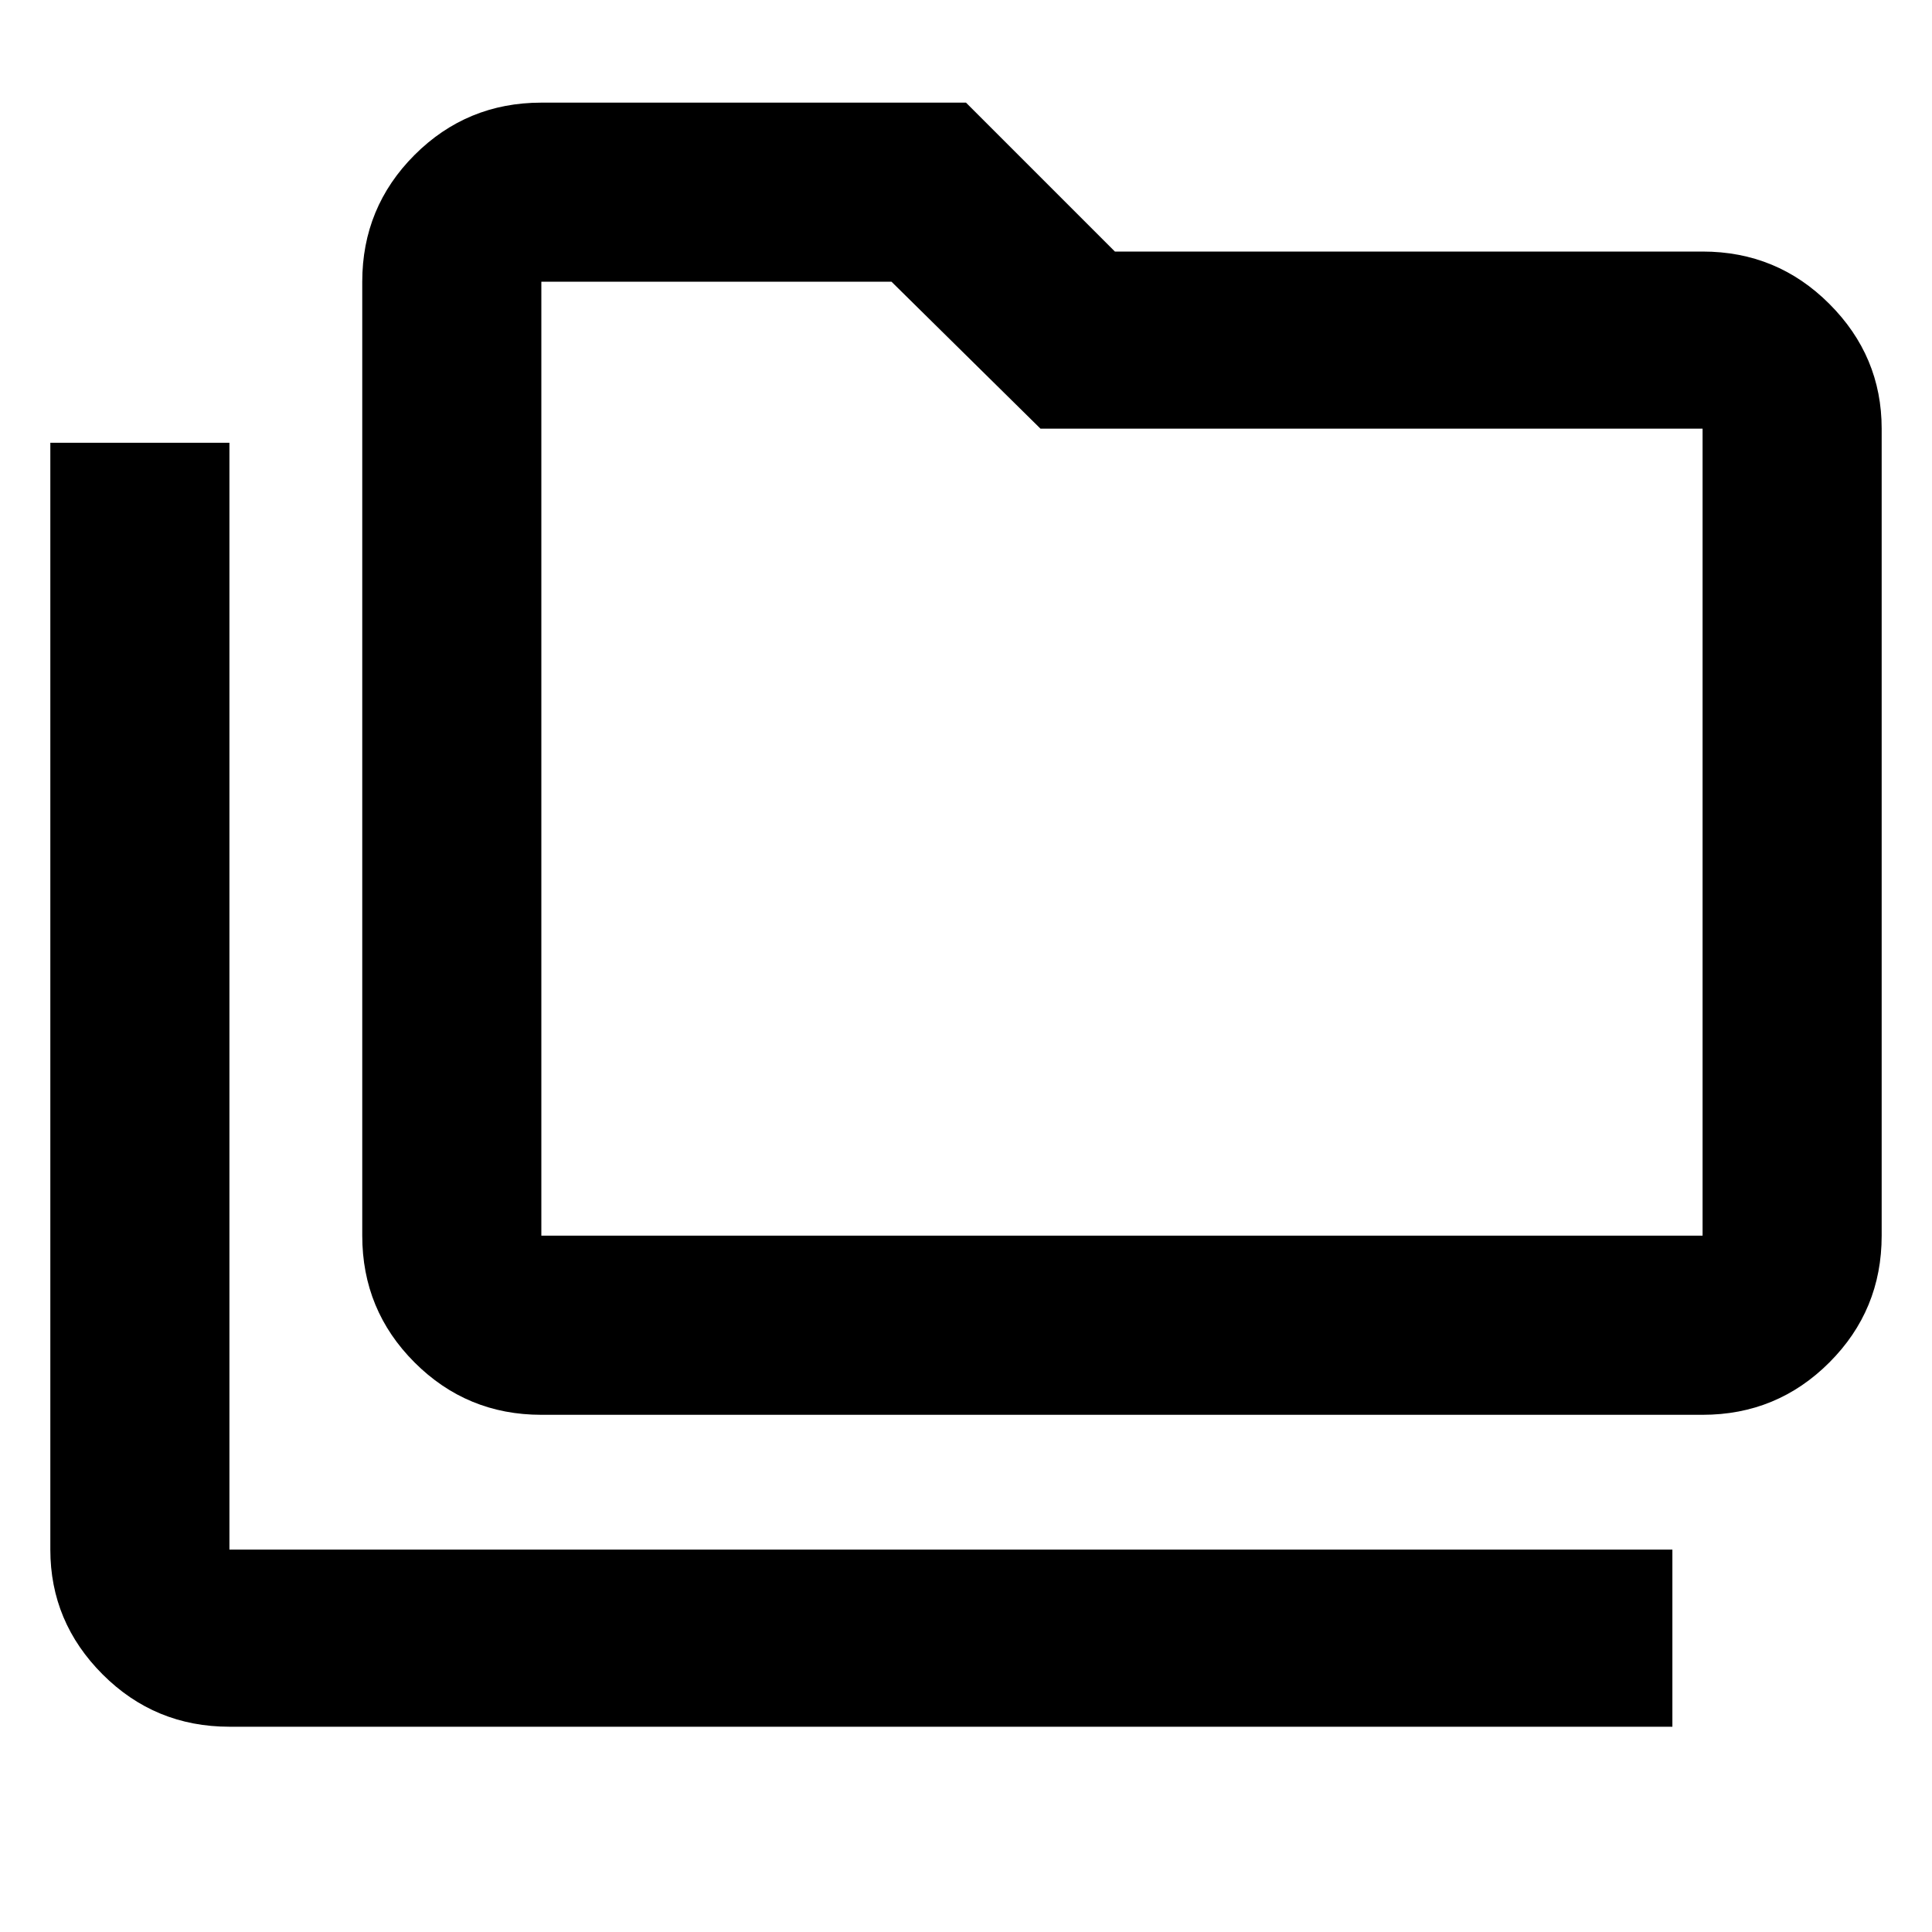 <svg xmlns="http://www.w3.org/2000/svg" height="40" width="40"><path d="M4.75 35.75Q3.208 35.75 2.125 34.667Q1.042 33.583 1.042 32.083V9.167H4.75V32.083Q4.75 32.083 4.75 32.083Q4.75 32.083 4.75 32.083H34.625V35.75ZM11.208 29.292Q9.667 29.292 8.583 28.208Q7.5 27.125 7.5 25.583V5.833Q7.5 4.292 8.583 3.208Q9.667 2.125 11.208 2.125H20L23.083 5.208H35.25Q36.792 5.208 37.875 6.292Q38.958 7.375 38.958 8.875V25.583Q38.958 27.125 37.875 28.208Q36.792 29.292 35.25 29.292ZM11.208 25.583H35.25Q35.25 25.583 35.25 25.583Q35.25 25.583 35.25 25.583V8.875Q35.25 8.875 35.25 8.875Q35.25 8.875 35.25 8.875H21.542L18.458 5.833H11.208Q11.208 5.833 11.208 5.833Q11.208 5.833 11.208 5.833V25.583Q11.208 25.583 11.208 25.583Q11.208 25.583 11.208 25.583ZM11.208 25.583Q11.208 25.583 11.208 25.583Q11.208 25.583 11.208 25.583V5.833Q11.208 5.833 11.208 5.833Q11.208 5.833 11.208 5.833V8.875Q11.208 8.875 11.208 8.875Q11.208 8.875 11.208 8.875V25.583Q11.208 25.583 11.208 25.583Q11.208 25.583 11.208 25.583Z"/></svg>